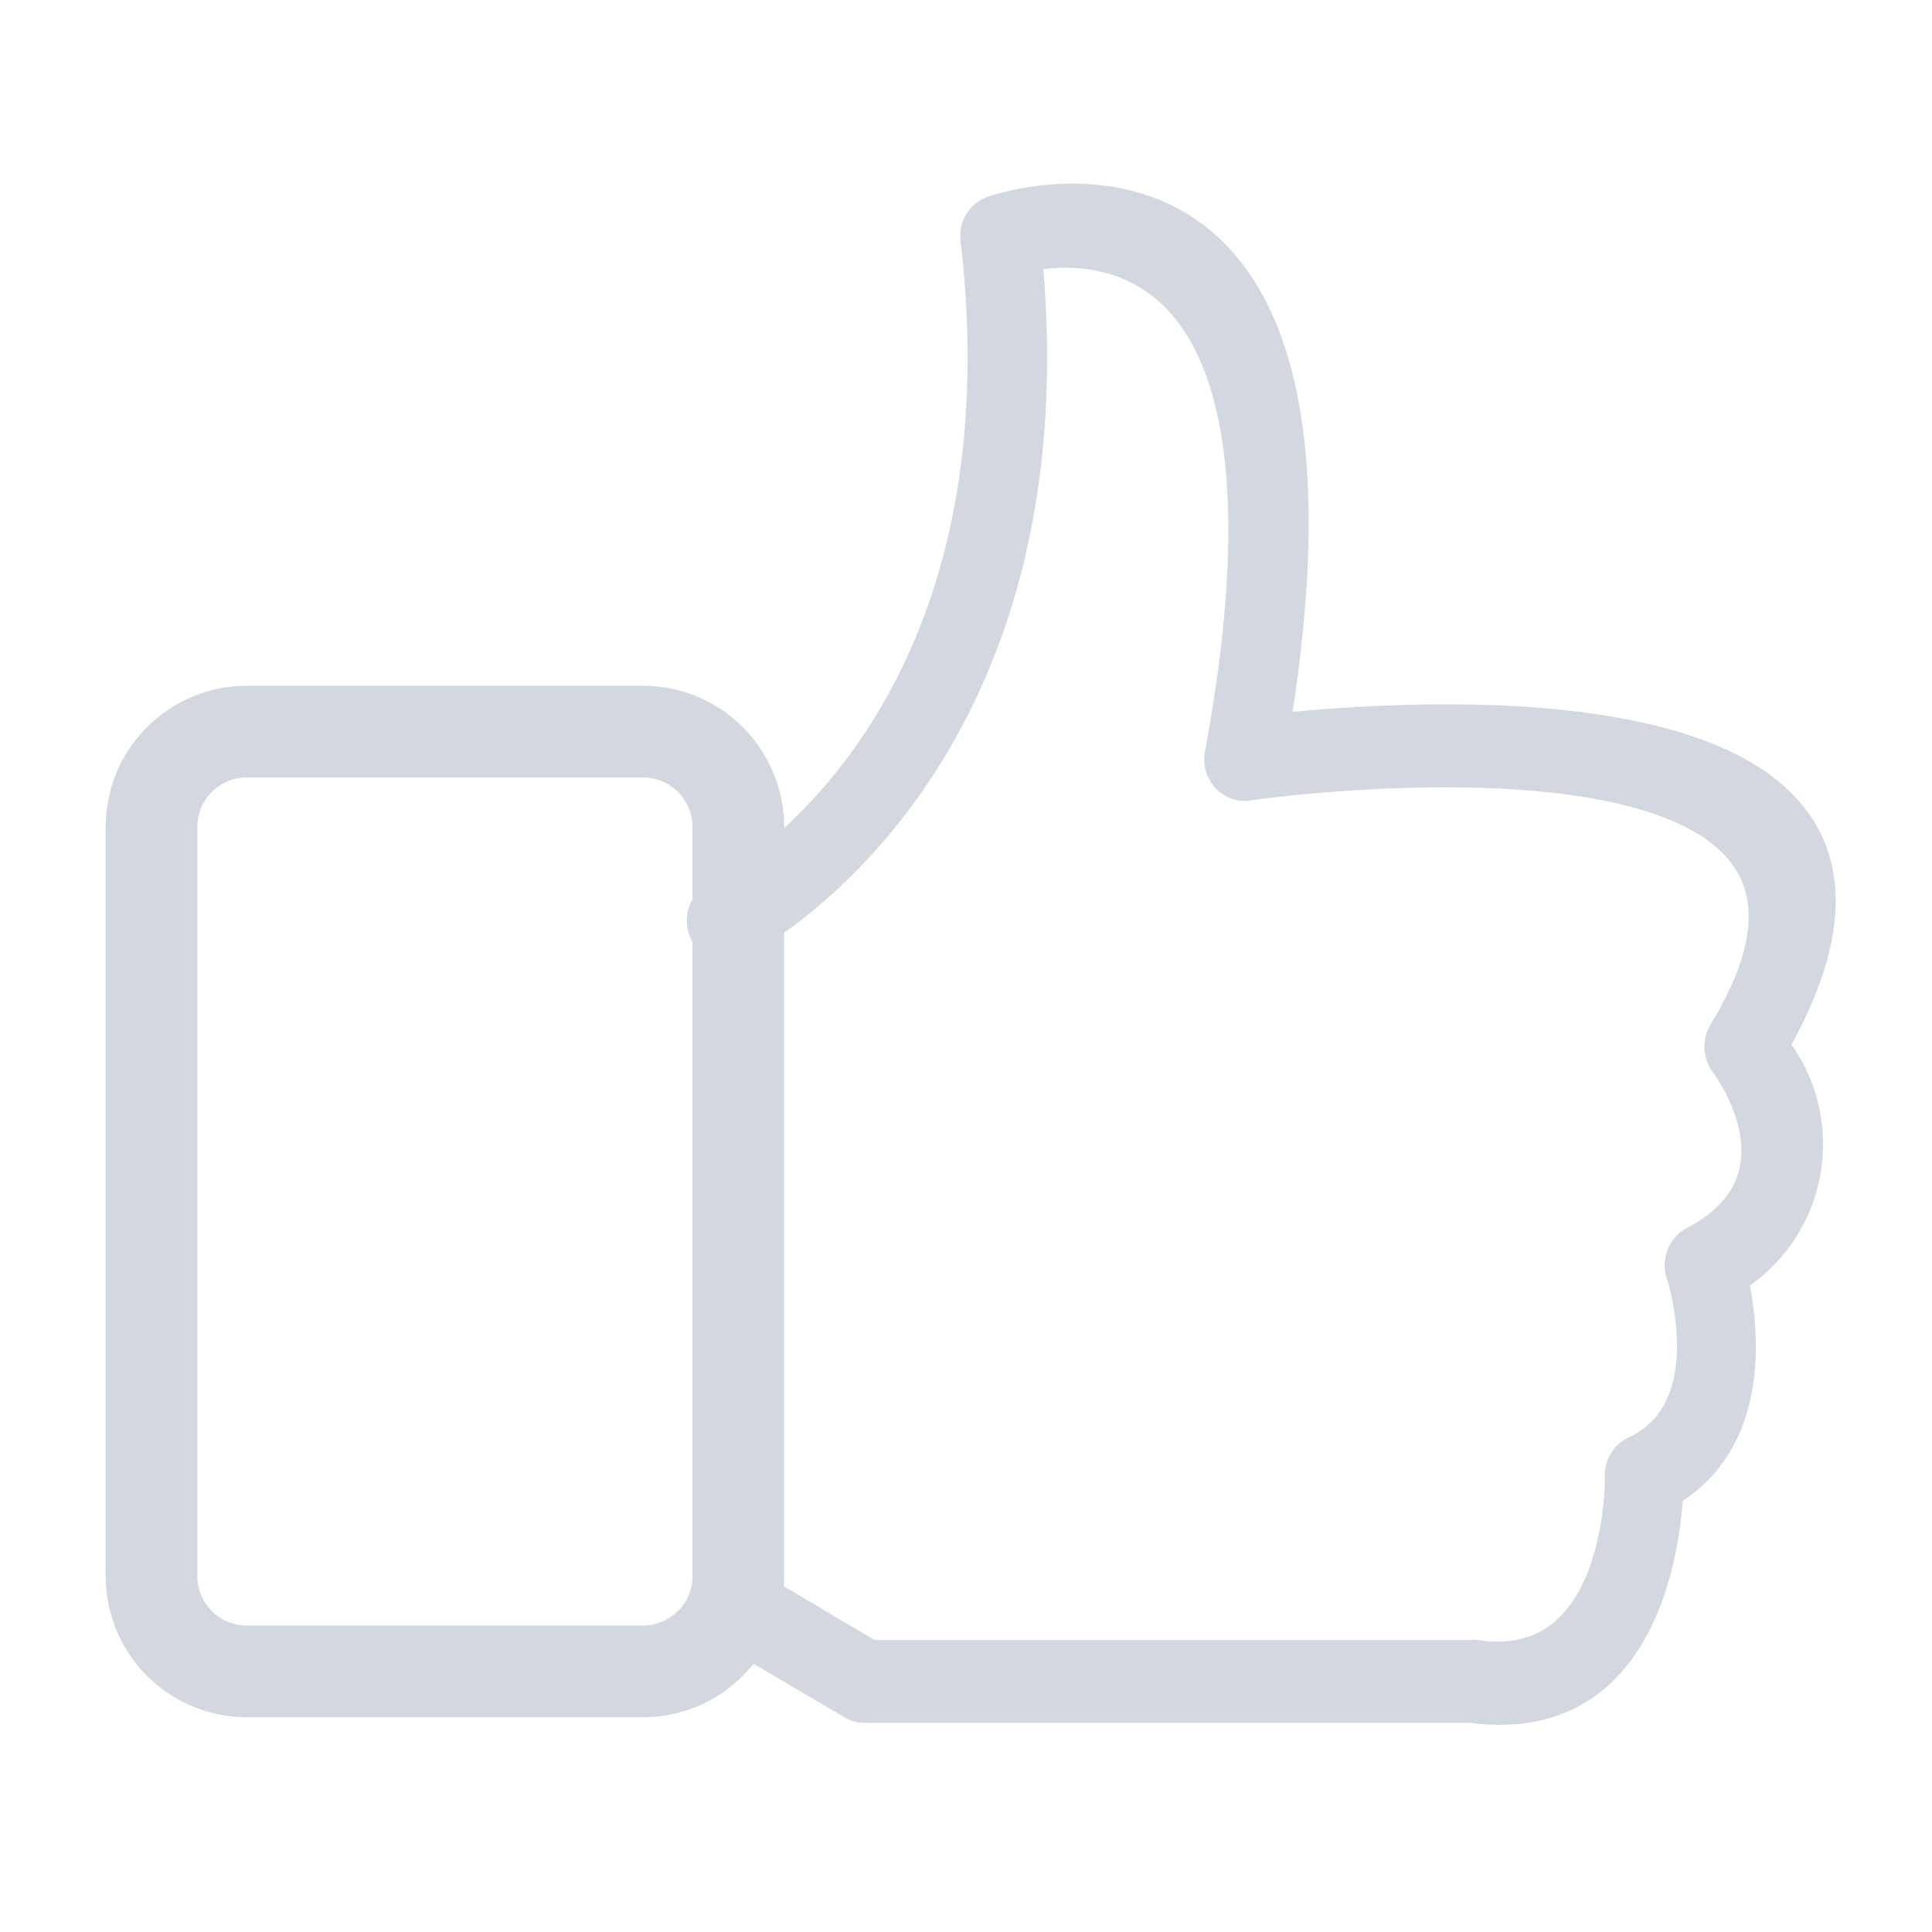 <svg xmlns="http://www.w3.org/2000/svg" id="그룹_1347" width="32" height="32" viewBox="0 0 32 32">
    <defs>
        <style>
            .cls-2{fill:#d3d8e0;stroke:#d3d8e0;stroke-width:.5px}
        </style>
    </defs>
    <path id="사각형_314" fill="#fff" d="M0 0H32V32H0z"/>
    <g id="그룹_967" transform="translate(2 3.292)">
        <g id="그룹_967-2">
            <path id="패스_92" d="M2.932 3.068H9.5a2.09 2.09 0 0 1 2.085 2.085v12.414A2.09 2.09 0 0 1 9.5 19.653H2.932a2.09 2.09 0 0 1-2.085-2.086V5.154a2.09 2.09 0 0 1 2.085-2.086zM9.5 4.087H2.932a1.072 1.072 0 0 0-1.067 1.067v12.413a1.072 1.072 0 0 0 1.067 1.067H9.5a1.072 1.072 0 0 0 1.067-1.067V5.154A1.072 1.072 0 0 0 9.5 4.087z" class="cls-2" transform="translate(-.847 5.248)"/>
            <path id="패스_93" d="M2.592 12.694a.451.451 0 0 0-.192.583.4.4 0 0 0 .544.206c.016-.008 5.622-2.793 4.8-11.394 1.135-.222 4.769-.31 3.194 8.243a.439.439 0 0 0 .322.516.381.381 0 0 0 .166 0c.675-.093 11.234-1.465 7.854 4.09a.464.464 0 0 0 .041.536c.154.215 1.326 1.959-.538 2.931a.452.452 0 0 0-.2.549c.055.178.668 2.261-.771 2.922a.444.444 0 0 0-.247.444c0 .362-.092 3.269-2.386 2.934a.387.387 0 0 0-.062 0H5.149L3.031 24a.4.4 0 0 0-.555.173.455.455 0 0 0 .162.595l2.189 1.29a.388.388 0 0 0 .219.068H15.1c2.828.384 3.212-2.622 3.263-3.57 1.476-.869 1.249-2.747 1.075-3.537a2.619 2.619 0 0 0 .671-3.857c3.51-6.162-5.843-5.511-8.265-5.248C13.575-.581 7.615 1.192 7.2 1.327a.438.438 0 0 0-.308.48c.957 8.277-4.285 10.879-4.3 10.887z" class="cls-2" transform="translate(7.267 -1.133)"/>
        </g>
    </g>
</svg>
